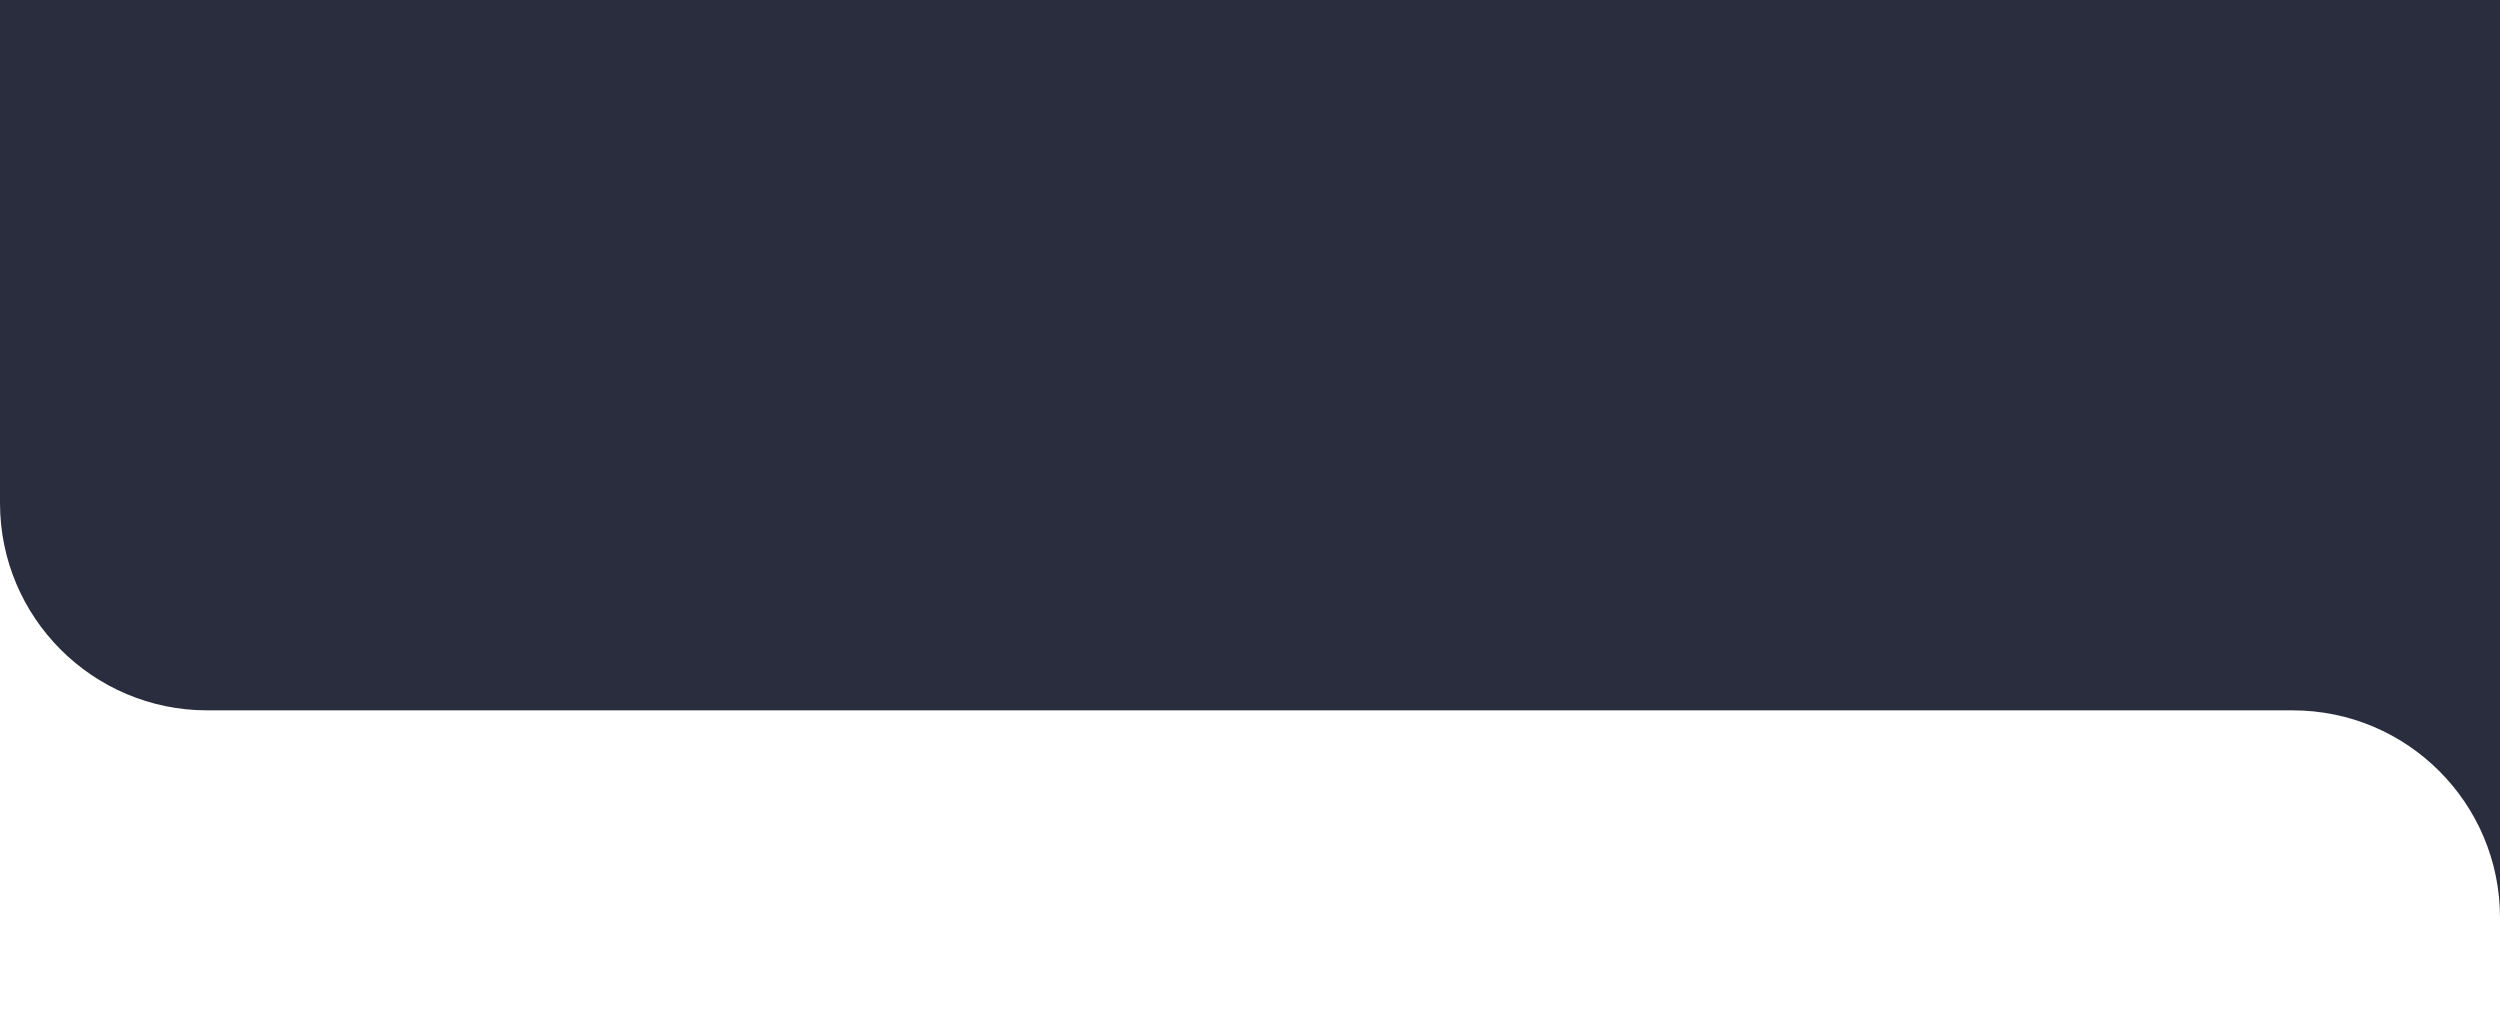 <svg width="410" height="168" viewBox="0 0 410 168" fill="none" xmlns="http://www.w3.org/2000/svg">
<path d="M0 0H410V168V150.499C410 131.721 394.778 116.499 376 116.499H212.972H34C15.222 116.499 0 101.277 0 82.499V0Z" fill="#292D3D"/>
</svg>
